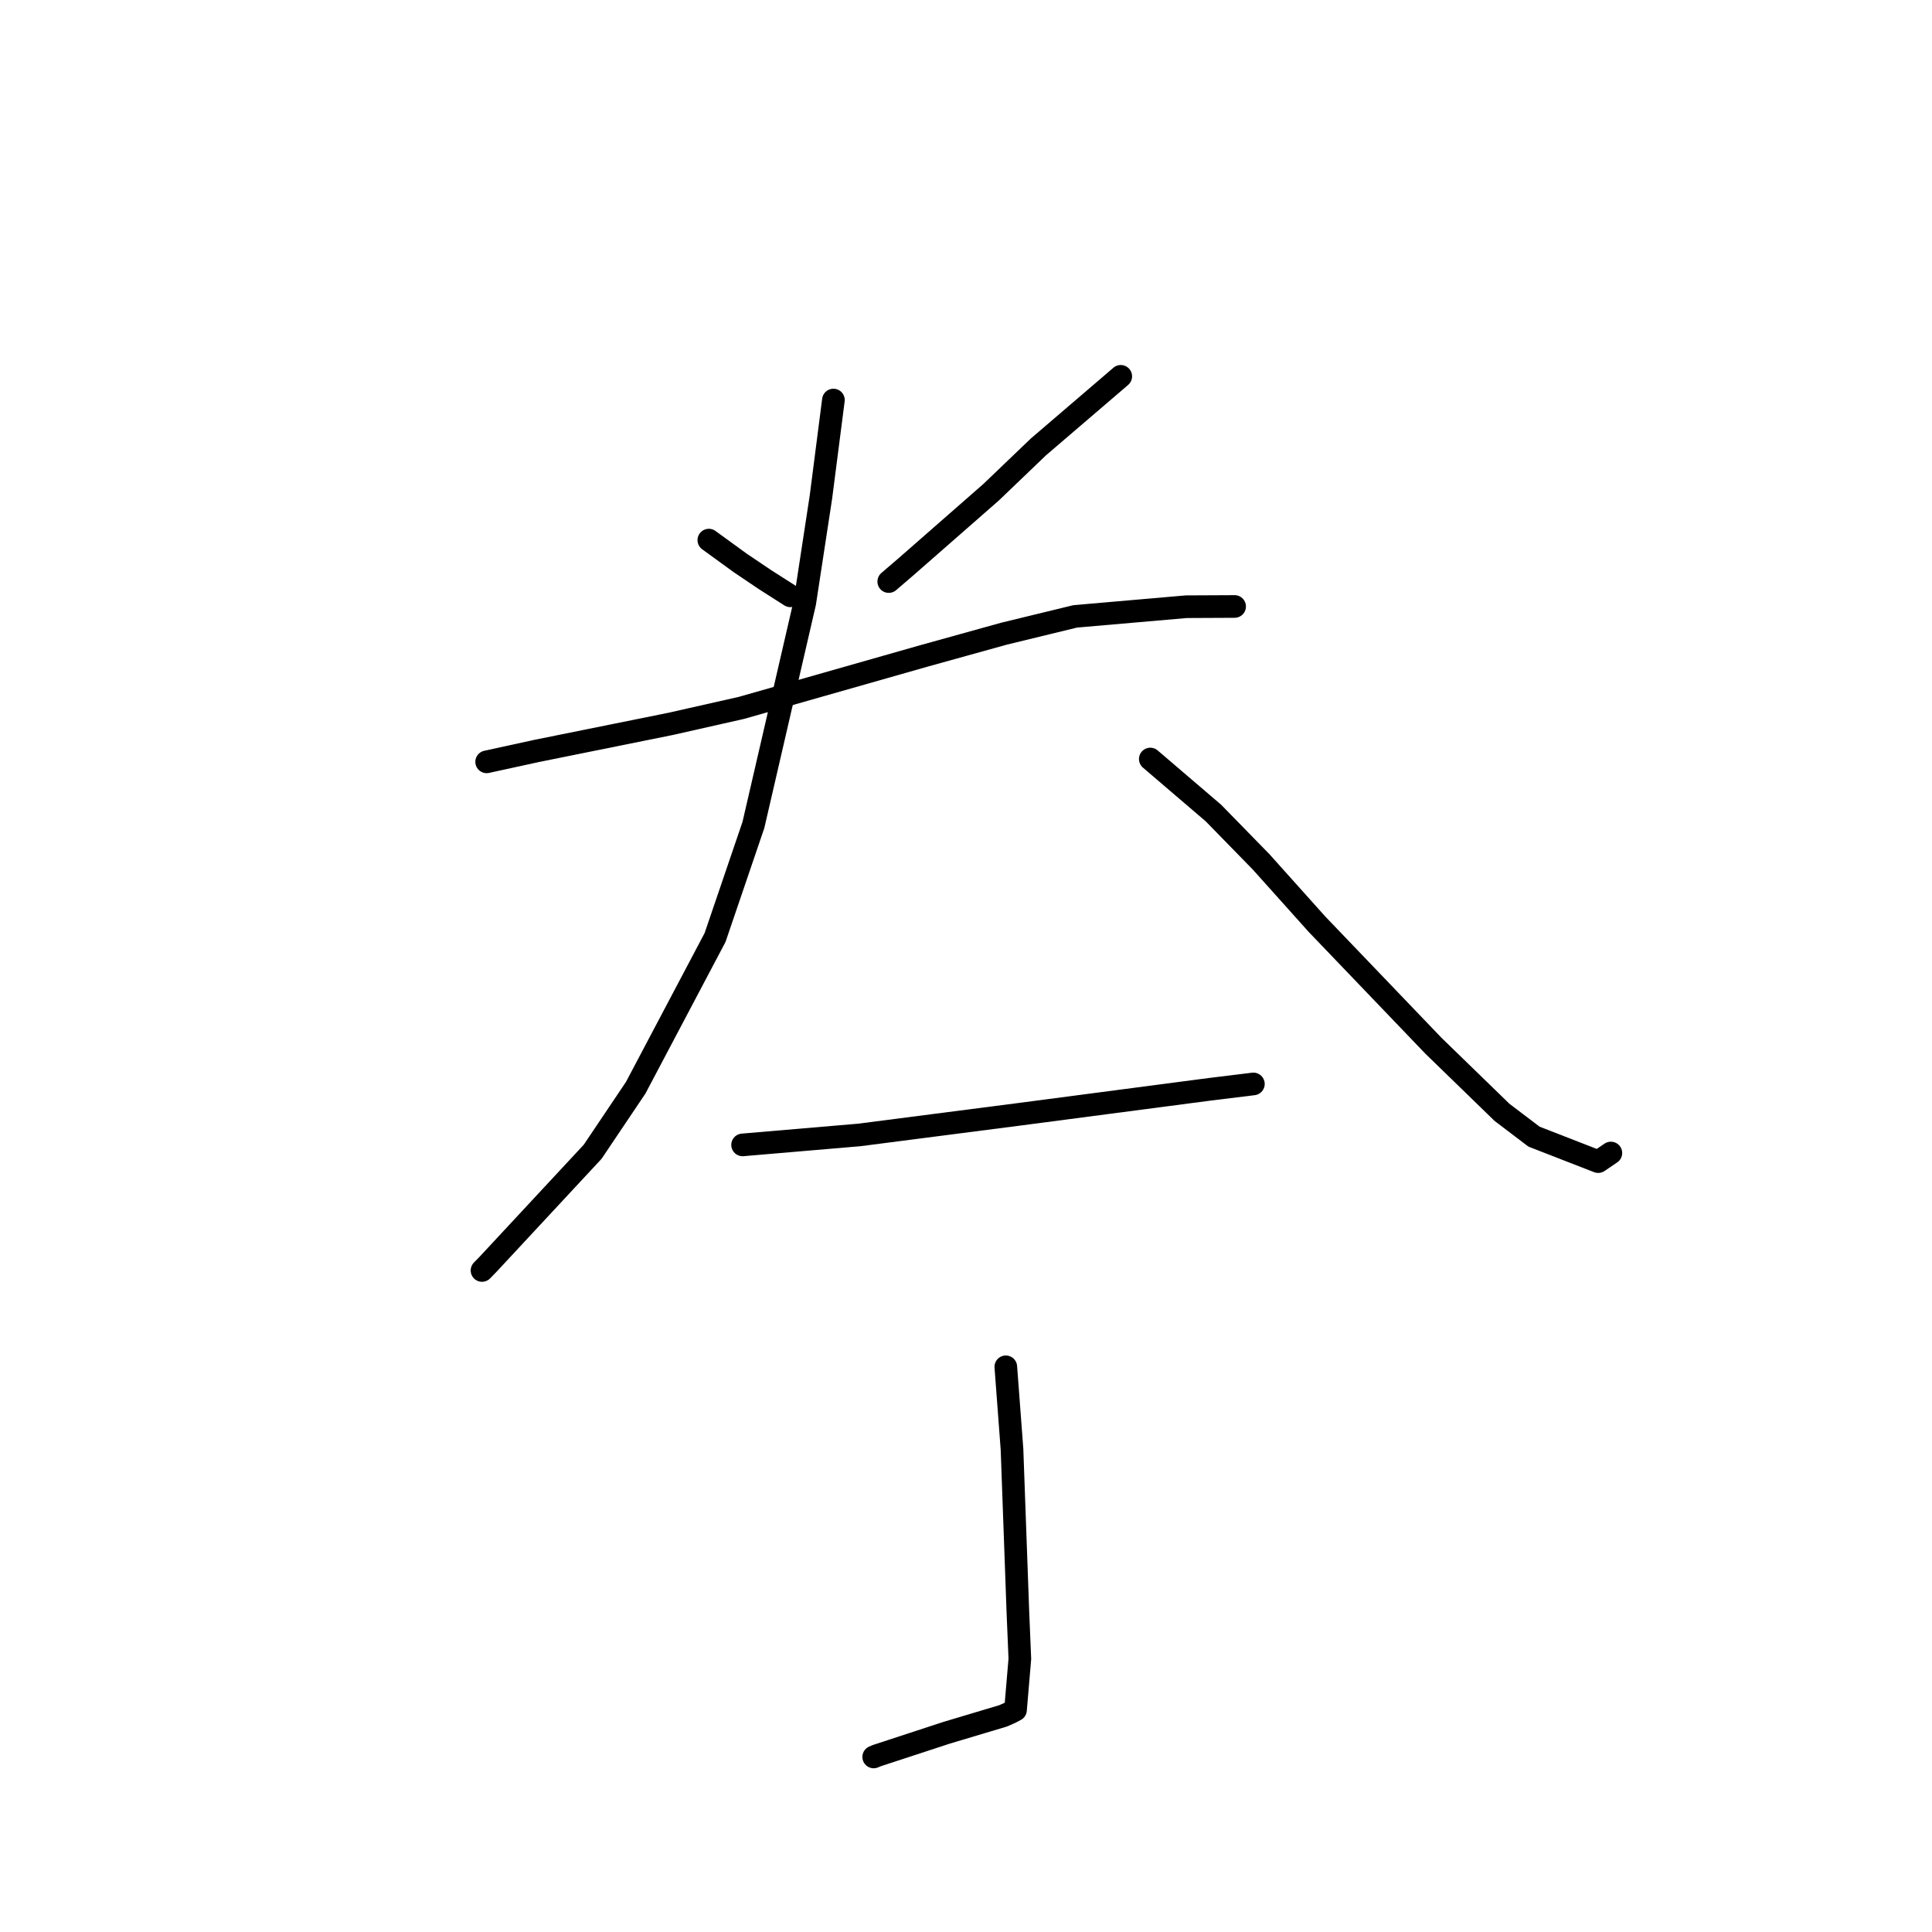 <?xml version="1.0" standalone="no"?>
    <svg width="256" height="256" xmlns="http://www.w3.org/2000/svg" version="1.1">
    <polyline stroke="black" stroke-width="3" stroke-linecap="round" fill="transparent" stroke-linejoin="round" points="93.924 71.568 98.078 74.588 101.442 76.854 104.492 78.798 104.729 78.95 " />
        <polyline stroke="black" stroke-width="3" stroke-linecap="round" fill="transparent" stroke-linejoin="round" points="148.506 49.867 137.585 59.227 131.337 65.214 120.034 75.112 117.764 77.06 " />
        <polyline stroke="black" stroke-width="3" stroke-linecap="round" fill="transparent" stroke-linejoin="round" points="64.484 100.948 71.061 99.513 88.875 95.914 98.231 93.802 122.369 86.929 133.019 83.971 142.471 81.673 157.194 80.393 163.535 80.362 163.593 80.361 " />
        <polyline stroke="black" stroke-width="3" stroke-linecap="round" fill="transparent" stroke-linejoin="round" points="110.431 53.008 108.778 65.86 106.633 79.891 99.833 109.306 94.749 124.227 84.237 144.126 78.533 152.611 64.678 167.515 63.869 168.344 " />
        <polyline stroke="black" stroke-width="3" stroke-linecap="round" fill="transparent" stroke-linejoin="round" points="152.42 100.574 160.789 107.734 167.119 114.218 174.499 122.454 189.926 138.556 199.024 147.392 203.265 150.613 211.768 153.921 213.433 152.791 213.446 152.782 213.449 152.78 " />
        <polyline stroke="black" stroke-width="3" stroke-linecap="round" fill="transparent" stroke-linejoin="round" points="98.398 151.705 113.87 150.385 135.076 147.648 160.301 144.337 165.502 143.699 166.074 143.628 166.079 143.628 166.079 143.628 166.079 143.628 " />
        <polyline stroke="black" stroke-width="3" stroke-linecap="round" fill="transparent" stroke-linejoin="round" points="133.275 181.11 134.096 192.042 134.877 213.634 135.135 219.806 134.561 226.578 133.949 226.903 133.945 226.906 133.944 226.906 132.921 227.359 125.437 229.598 116.188 232.628 115.77 232.805 " />
        </svg>